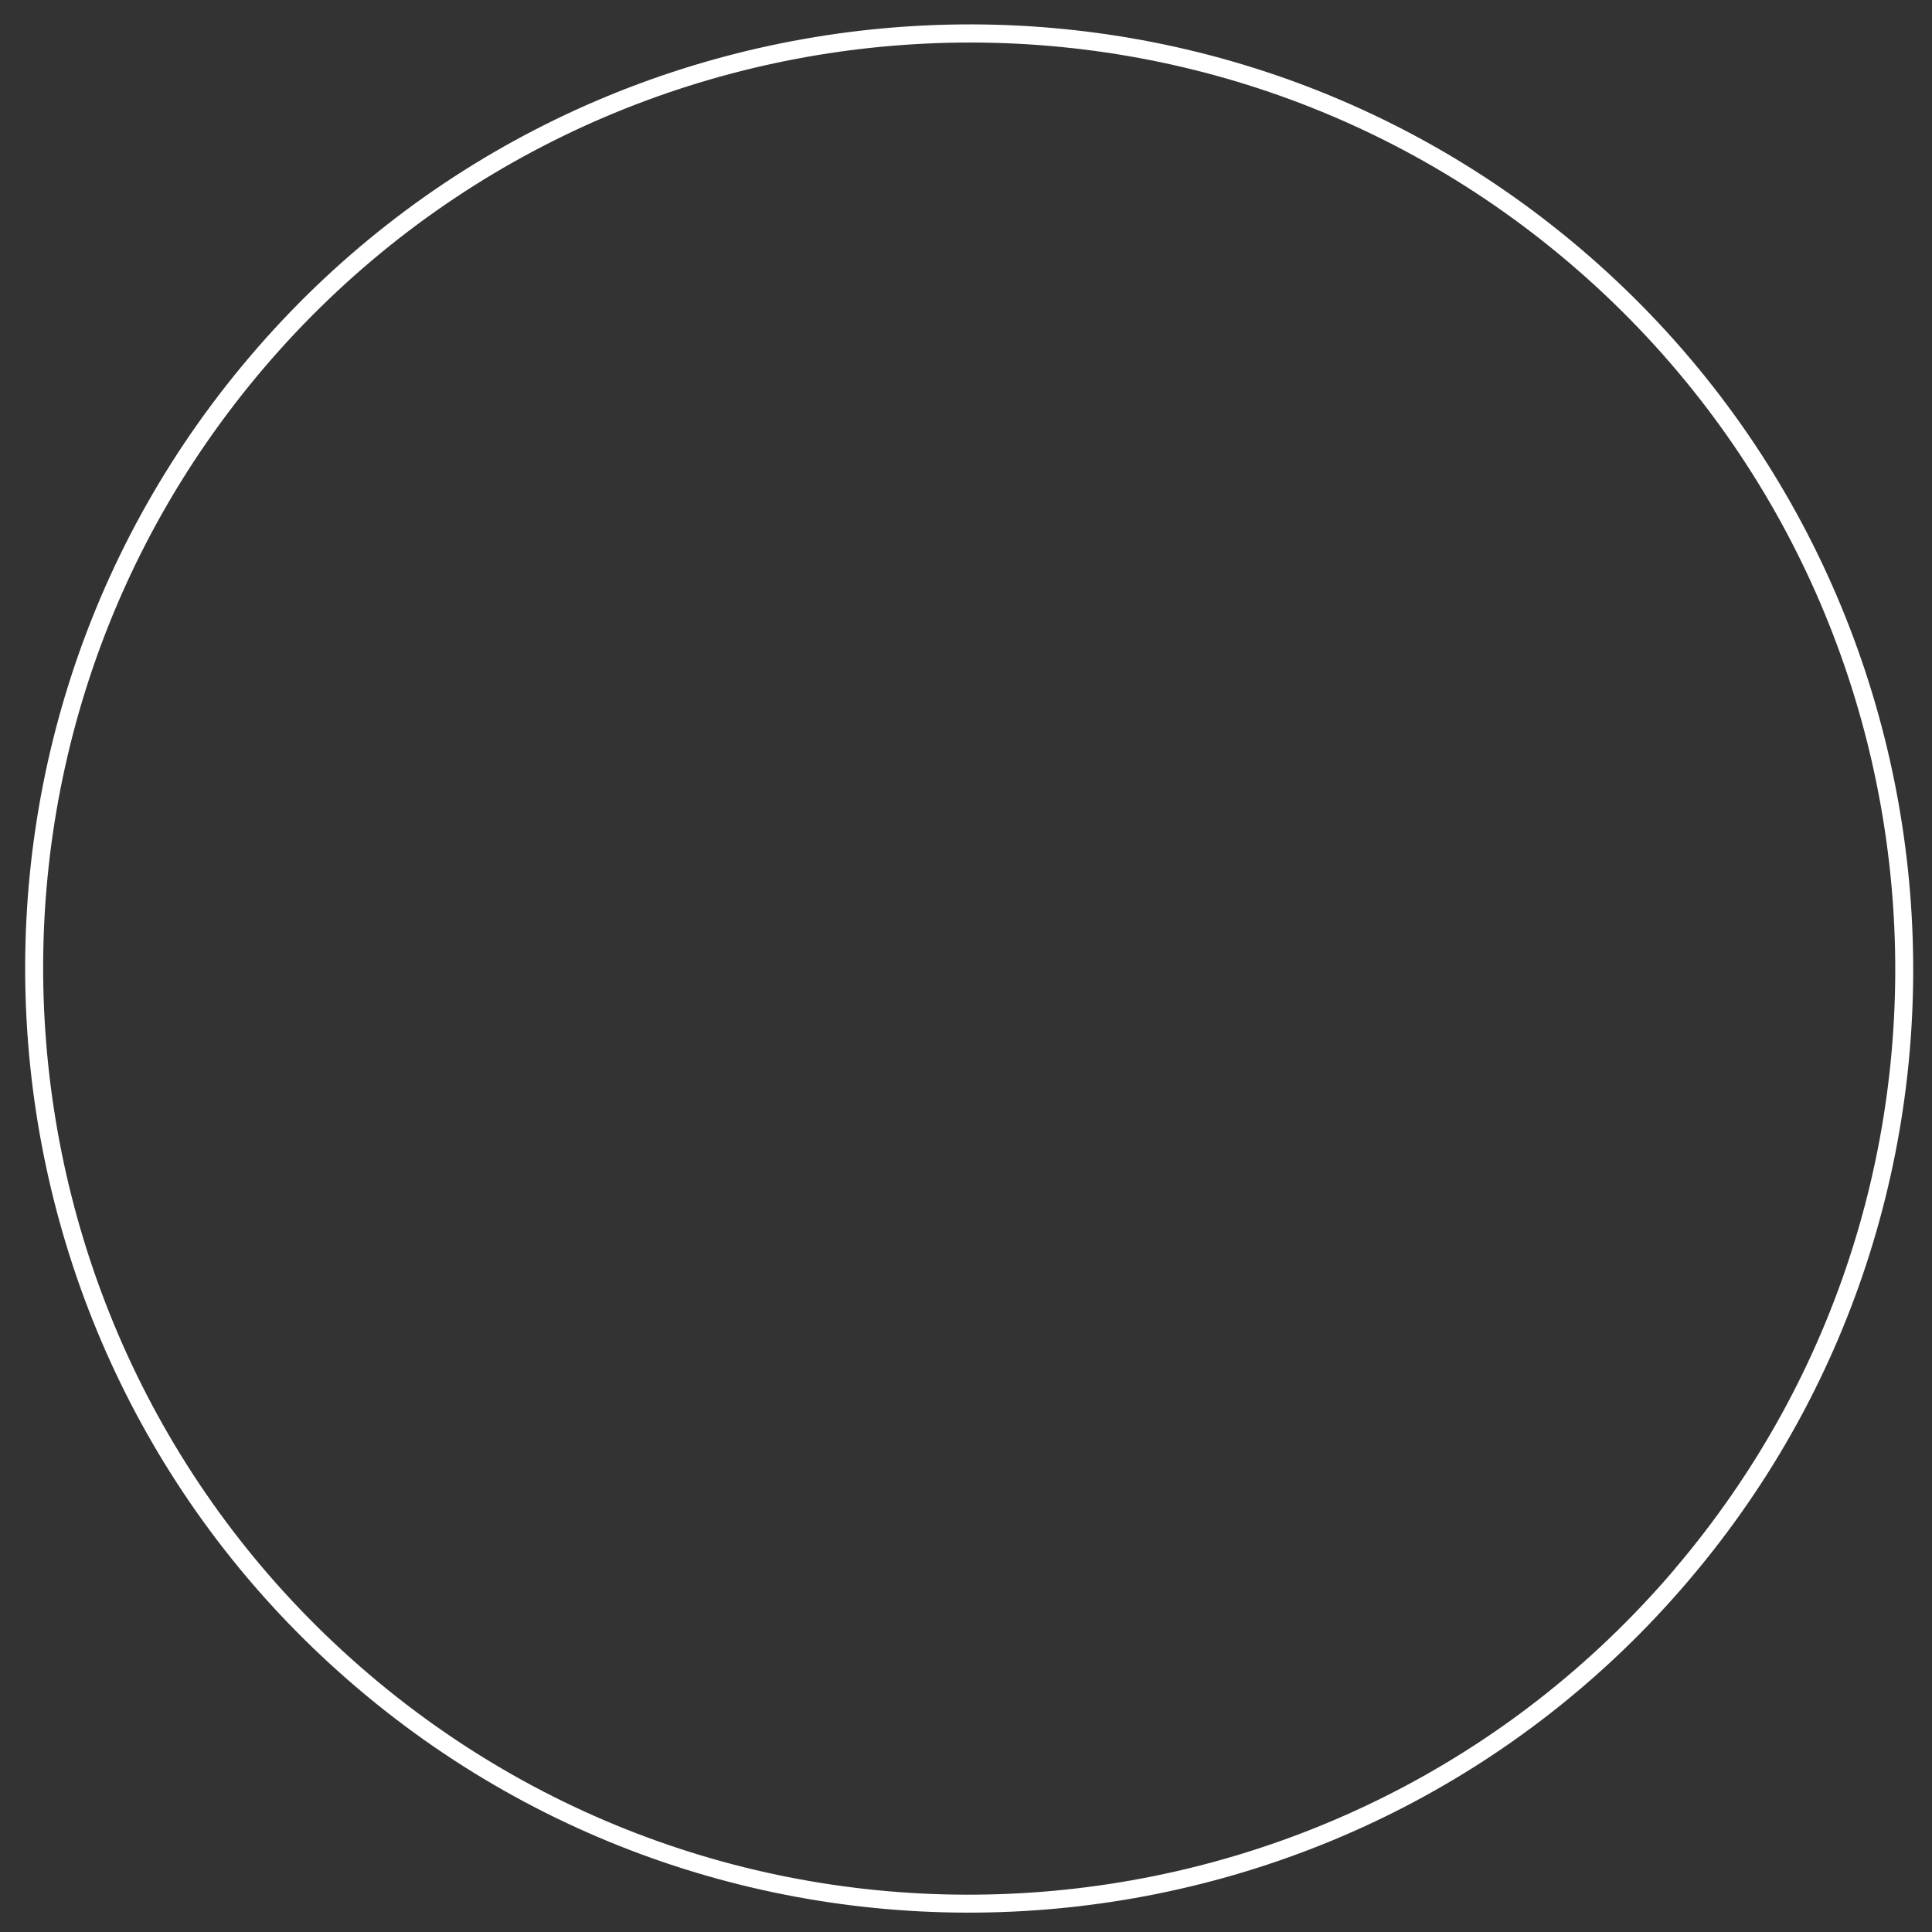 <svg width="47" height="47" viewBox="0 0 47 47" fill="none" xmlns="http://www.w3.org/2000/svg">
<rect x="0" y="0" width="47" height="47" fill="#333333" stroke="none"/>
<path d="M6.079 8.674C14.288 -0.982 28.826 -2.149 38.467 6.064C48.109 14.278 49.29 28.811 41.077 38.453C32.868 48.108 18.335 49.266 8.689 41.062C-0.967 32.853 -2.125 18.32 6.079 8.674ZM40.743 38.166C48.801 28.703 47.644 14.456 38.181 6.398C28.718 -1.66 14.471 -0.503 6.413 8.96C-1.645 18.424 -0.488 32.67 8.975 40.728C18.439 48.787 32.685 47.629 40.738 38.175L40.743 38.166Z" fill="white"/>
</svg>
